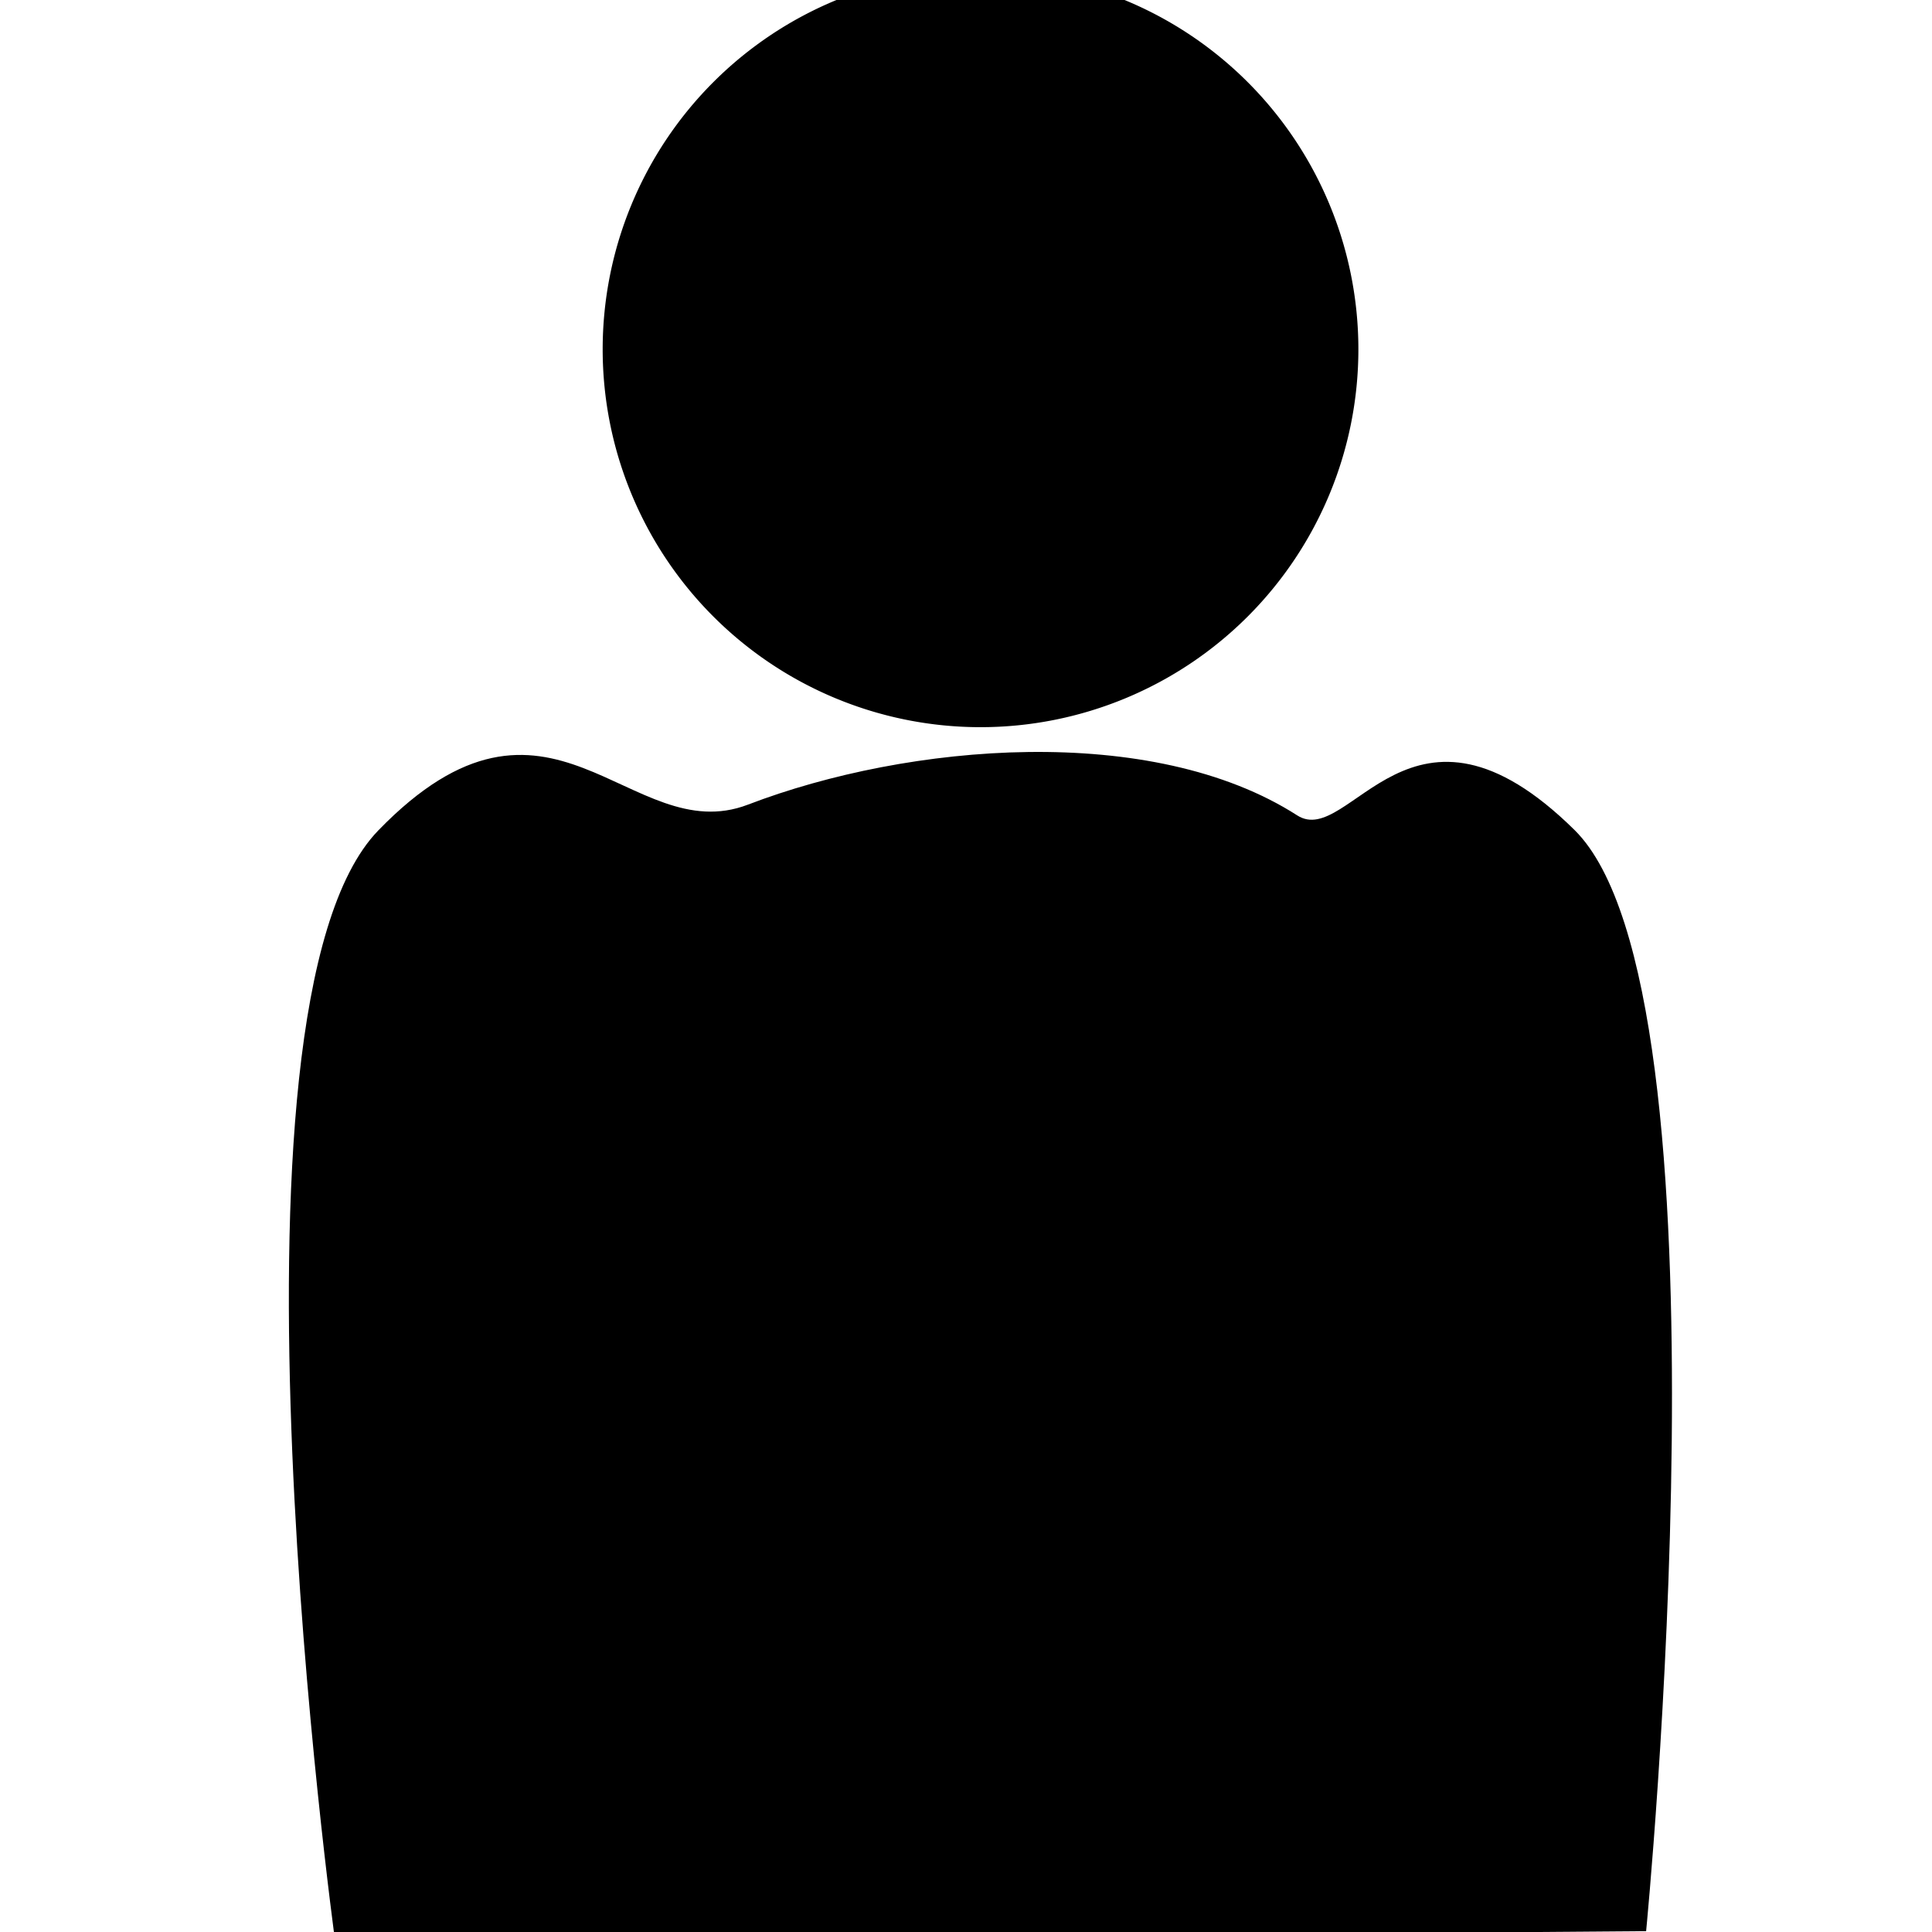 <?xml version="1.0" encoding="UTF-8" standalone="no"?>
<svg
   xmlns:svg="http://www.w3.org/2000/svg"
   xmlns="http://www.w3.org/2000/svg"
   xmlns:sodipodi="http://sodipodi.sourceforge.net/DTD/sodipodi-0.dtd"
   viewBox="0 0 13 13"
>
  <g
     transform="translate(43.392,404.349)"
     id="layer1">
    <g
       id="g874">
      <path
         d="m -43.392,-404.283 h 13.229 v 13.229 h -13.229 z"
         style="opacity:1;fill:none;fill-opacity:1;stroke:none;stroke-width:0.014;stroke-linecap:round;stroke-miterlimit:4;stroke-dasharray:none;stroke-opacity:1"
         id="rect833" />
      <g
         style="fill:#000000;fill-opacity:1;stroke:none"
         transform="matrix(1.25,0,0,1.25,9.177,97.589)"
         id="g867">
        <path
           id="path835"
           style="opacity:1;fill:#000000;fill-opacity:1;stroke:none;stroke-width:1.062;stroke-linecap:round"
           d="m -34.743,-399.67 a 2.034,2.034 0 0 1 -2.034,2.034 2.034,2.034 0 0 1 -2.034,-2.034 2.034,2.034 0 0 1 2.034,-2.034 2.034,2.034 0 0 1 2.034,2.034 z" />
        <path
           id="circle845"
           style="opacity:1;fill:#000000;fill-opacity:1;stroke:none;stroke-width:1.614;stroke-linecap:round"
           d="m -33.194,-391.155 -7.057,0.055 c 0,0 -0.693,-5.025 0.232,-5.98 0.926,-0.955 1.353,0.105 1.99,-0.139 0.863,-0.331 2.175,-0.444 2.957,0.058 0.284,0.182 0.612,-0.791 1.493,0.079 0.881,0.871 0.385,5.926 0.385,5.926 z"/>
      </g>
    </g>
  </g>
</svg>
